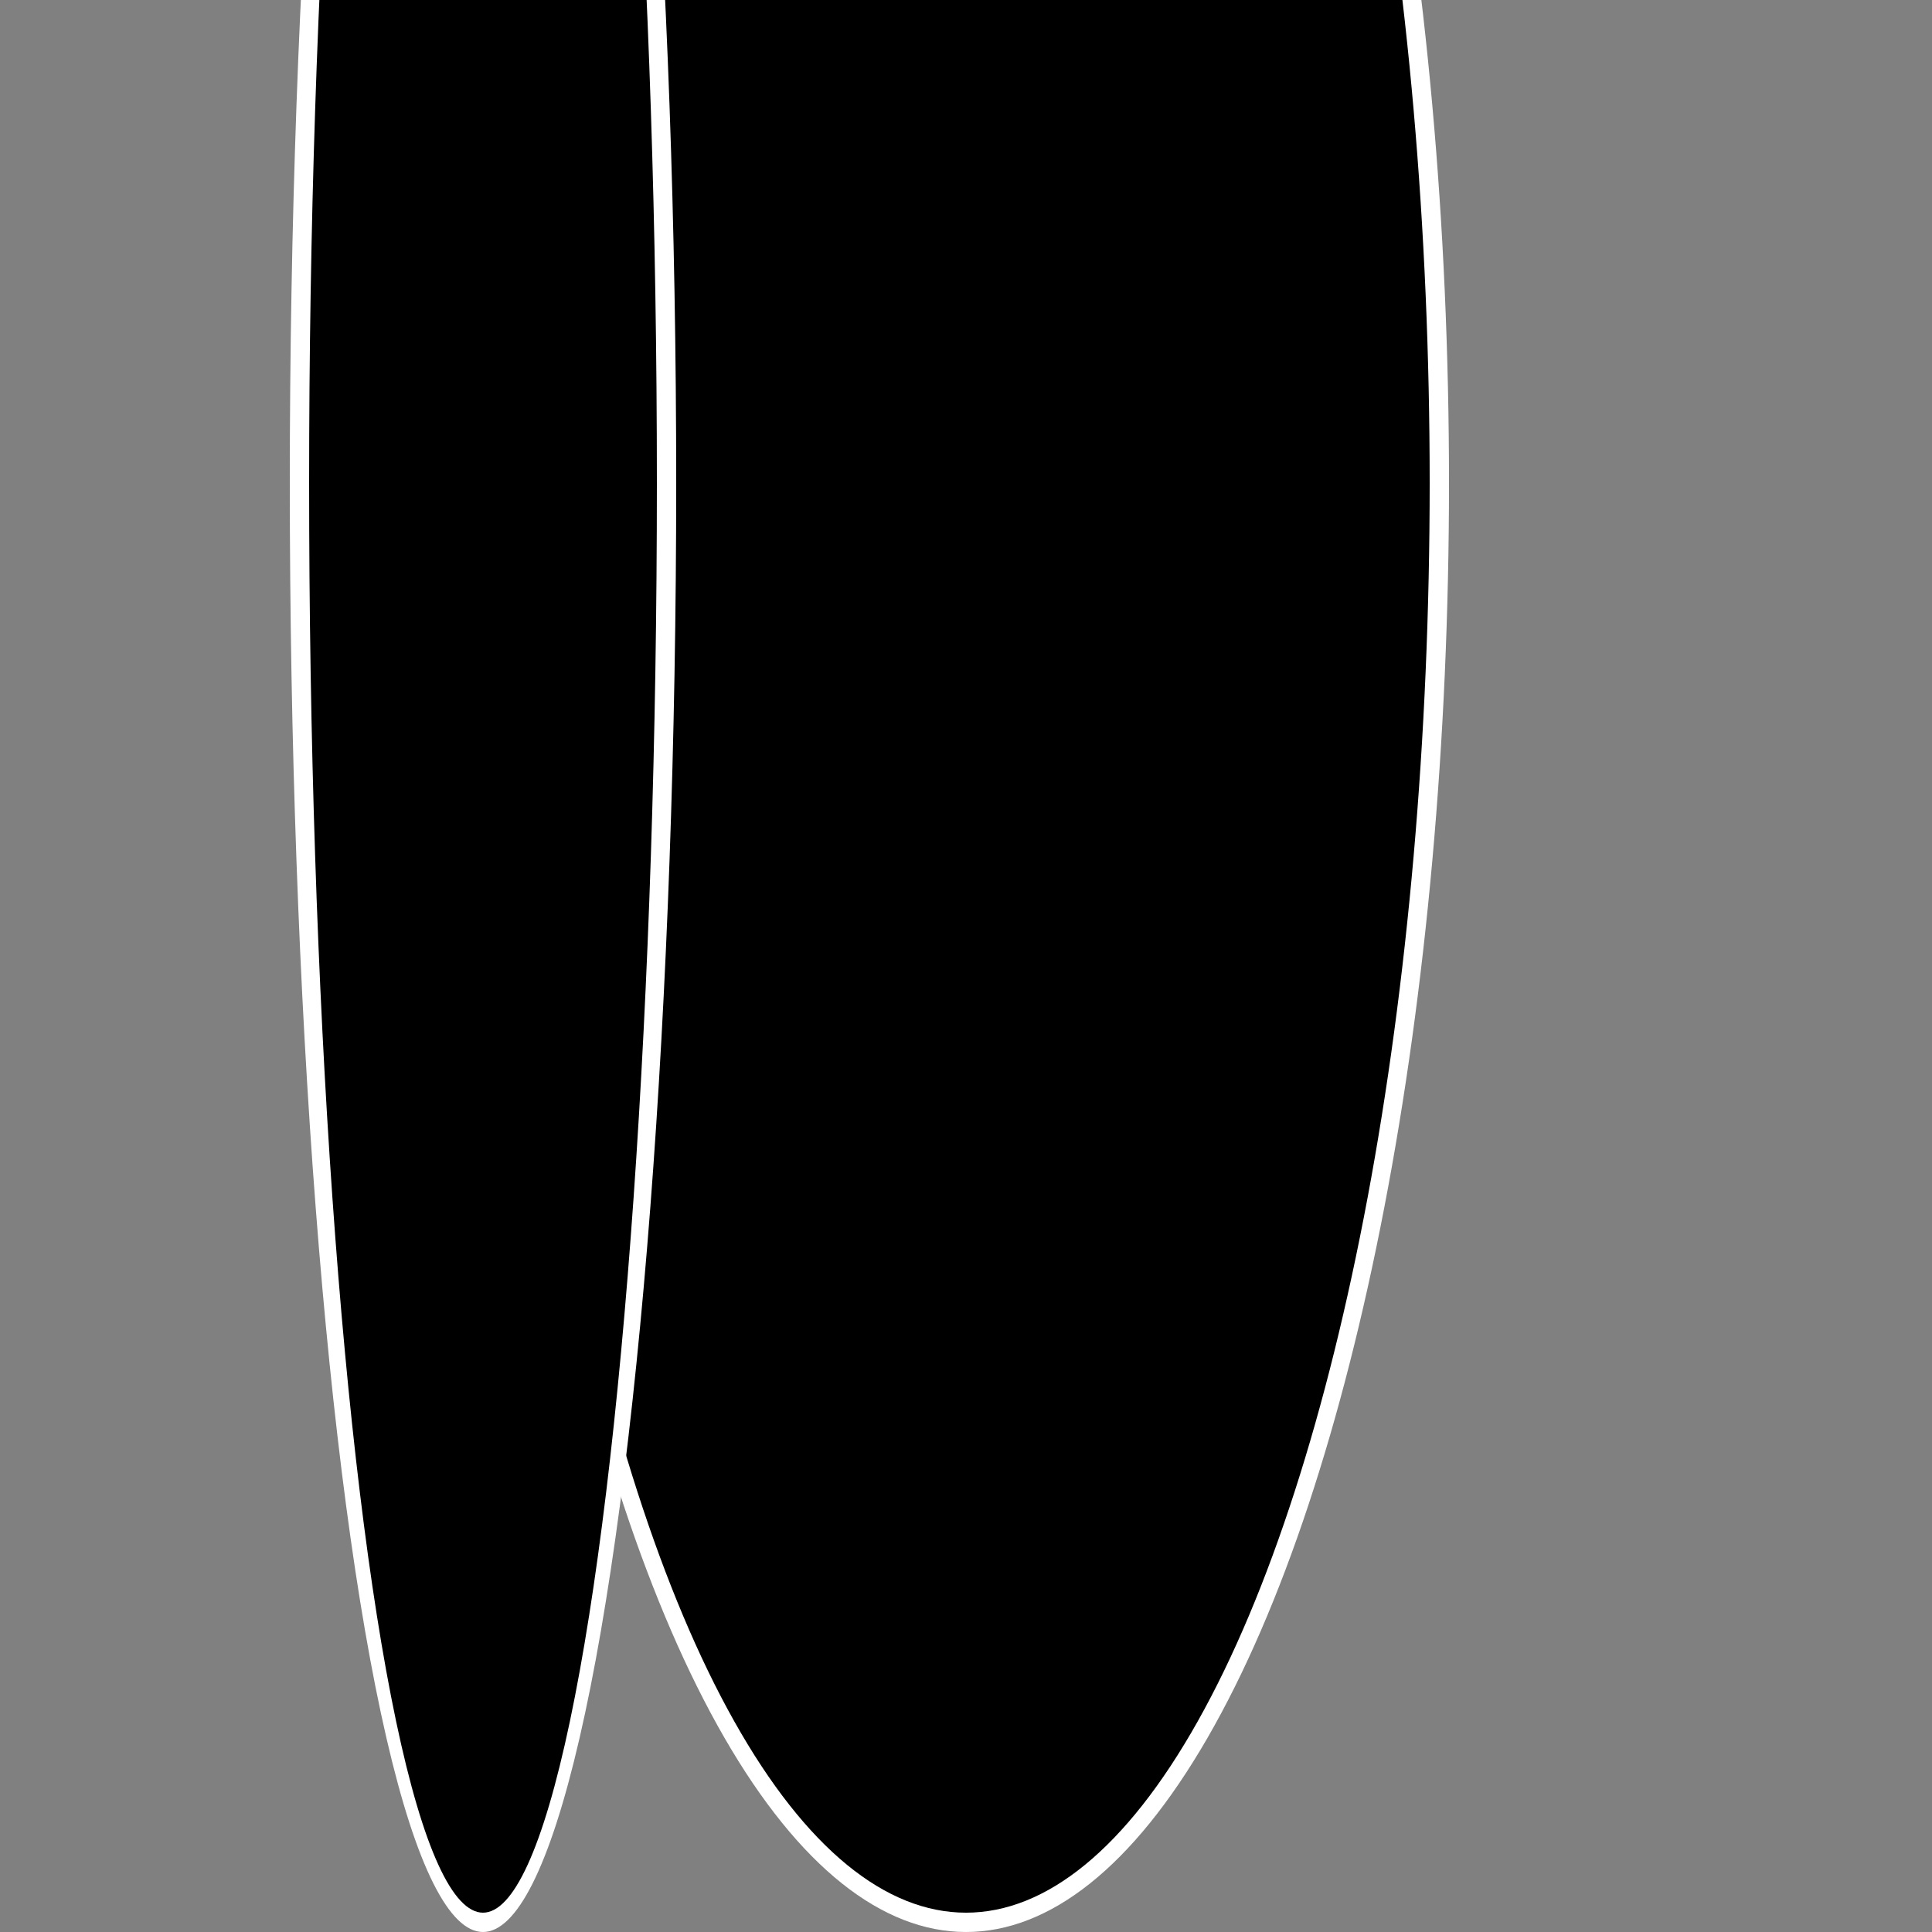 <?xml version="1.0" encoding="iso-8859-1"?>
<!-- Generator: Adobe Illustrator 18.0.0, SVG Export Plug-In . SVG Version: 6.00 Build 0)  -->
<!DOCTYPE svg PUBLIC "-//W3C//DTD SVG 1.1//EN" "http://www.w3.org/Graphics/SVG/1.1/DTD/svg11.dtd">
<svg version="1.1" id="Capa_1" xmlns="http://www.w3.org/2000/svg" xmlns:xlink="http://www.w3.org/1999/xlink" x="0px" y="0px"
	 viewBox="0 0 60 60" style="enable-background:new 0 0 60 60;" xml:space="preserve">
<rect x="0" y="0" width="60" height="60" fill="#808080" stroke="none"/>
<svg viewBox="0 0 200 200" xmlns="http://www.w3.org/2000/svg">
  <ellipse cx="100" cy="50" rx="50" ry="150" fill="white" />
	<ellipse cx="100" cy="50" rx="48" ry="148" fill="black" />

	<ellipse cx="50" cy="50" rx="20" ry="150" fill="white" />
	<ellipse cx="50" cy="50" rx="18" ry="148" fill="black" />
</svg>
<g>
</g>


</svg>
